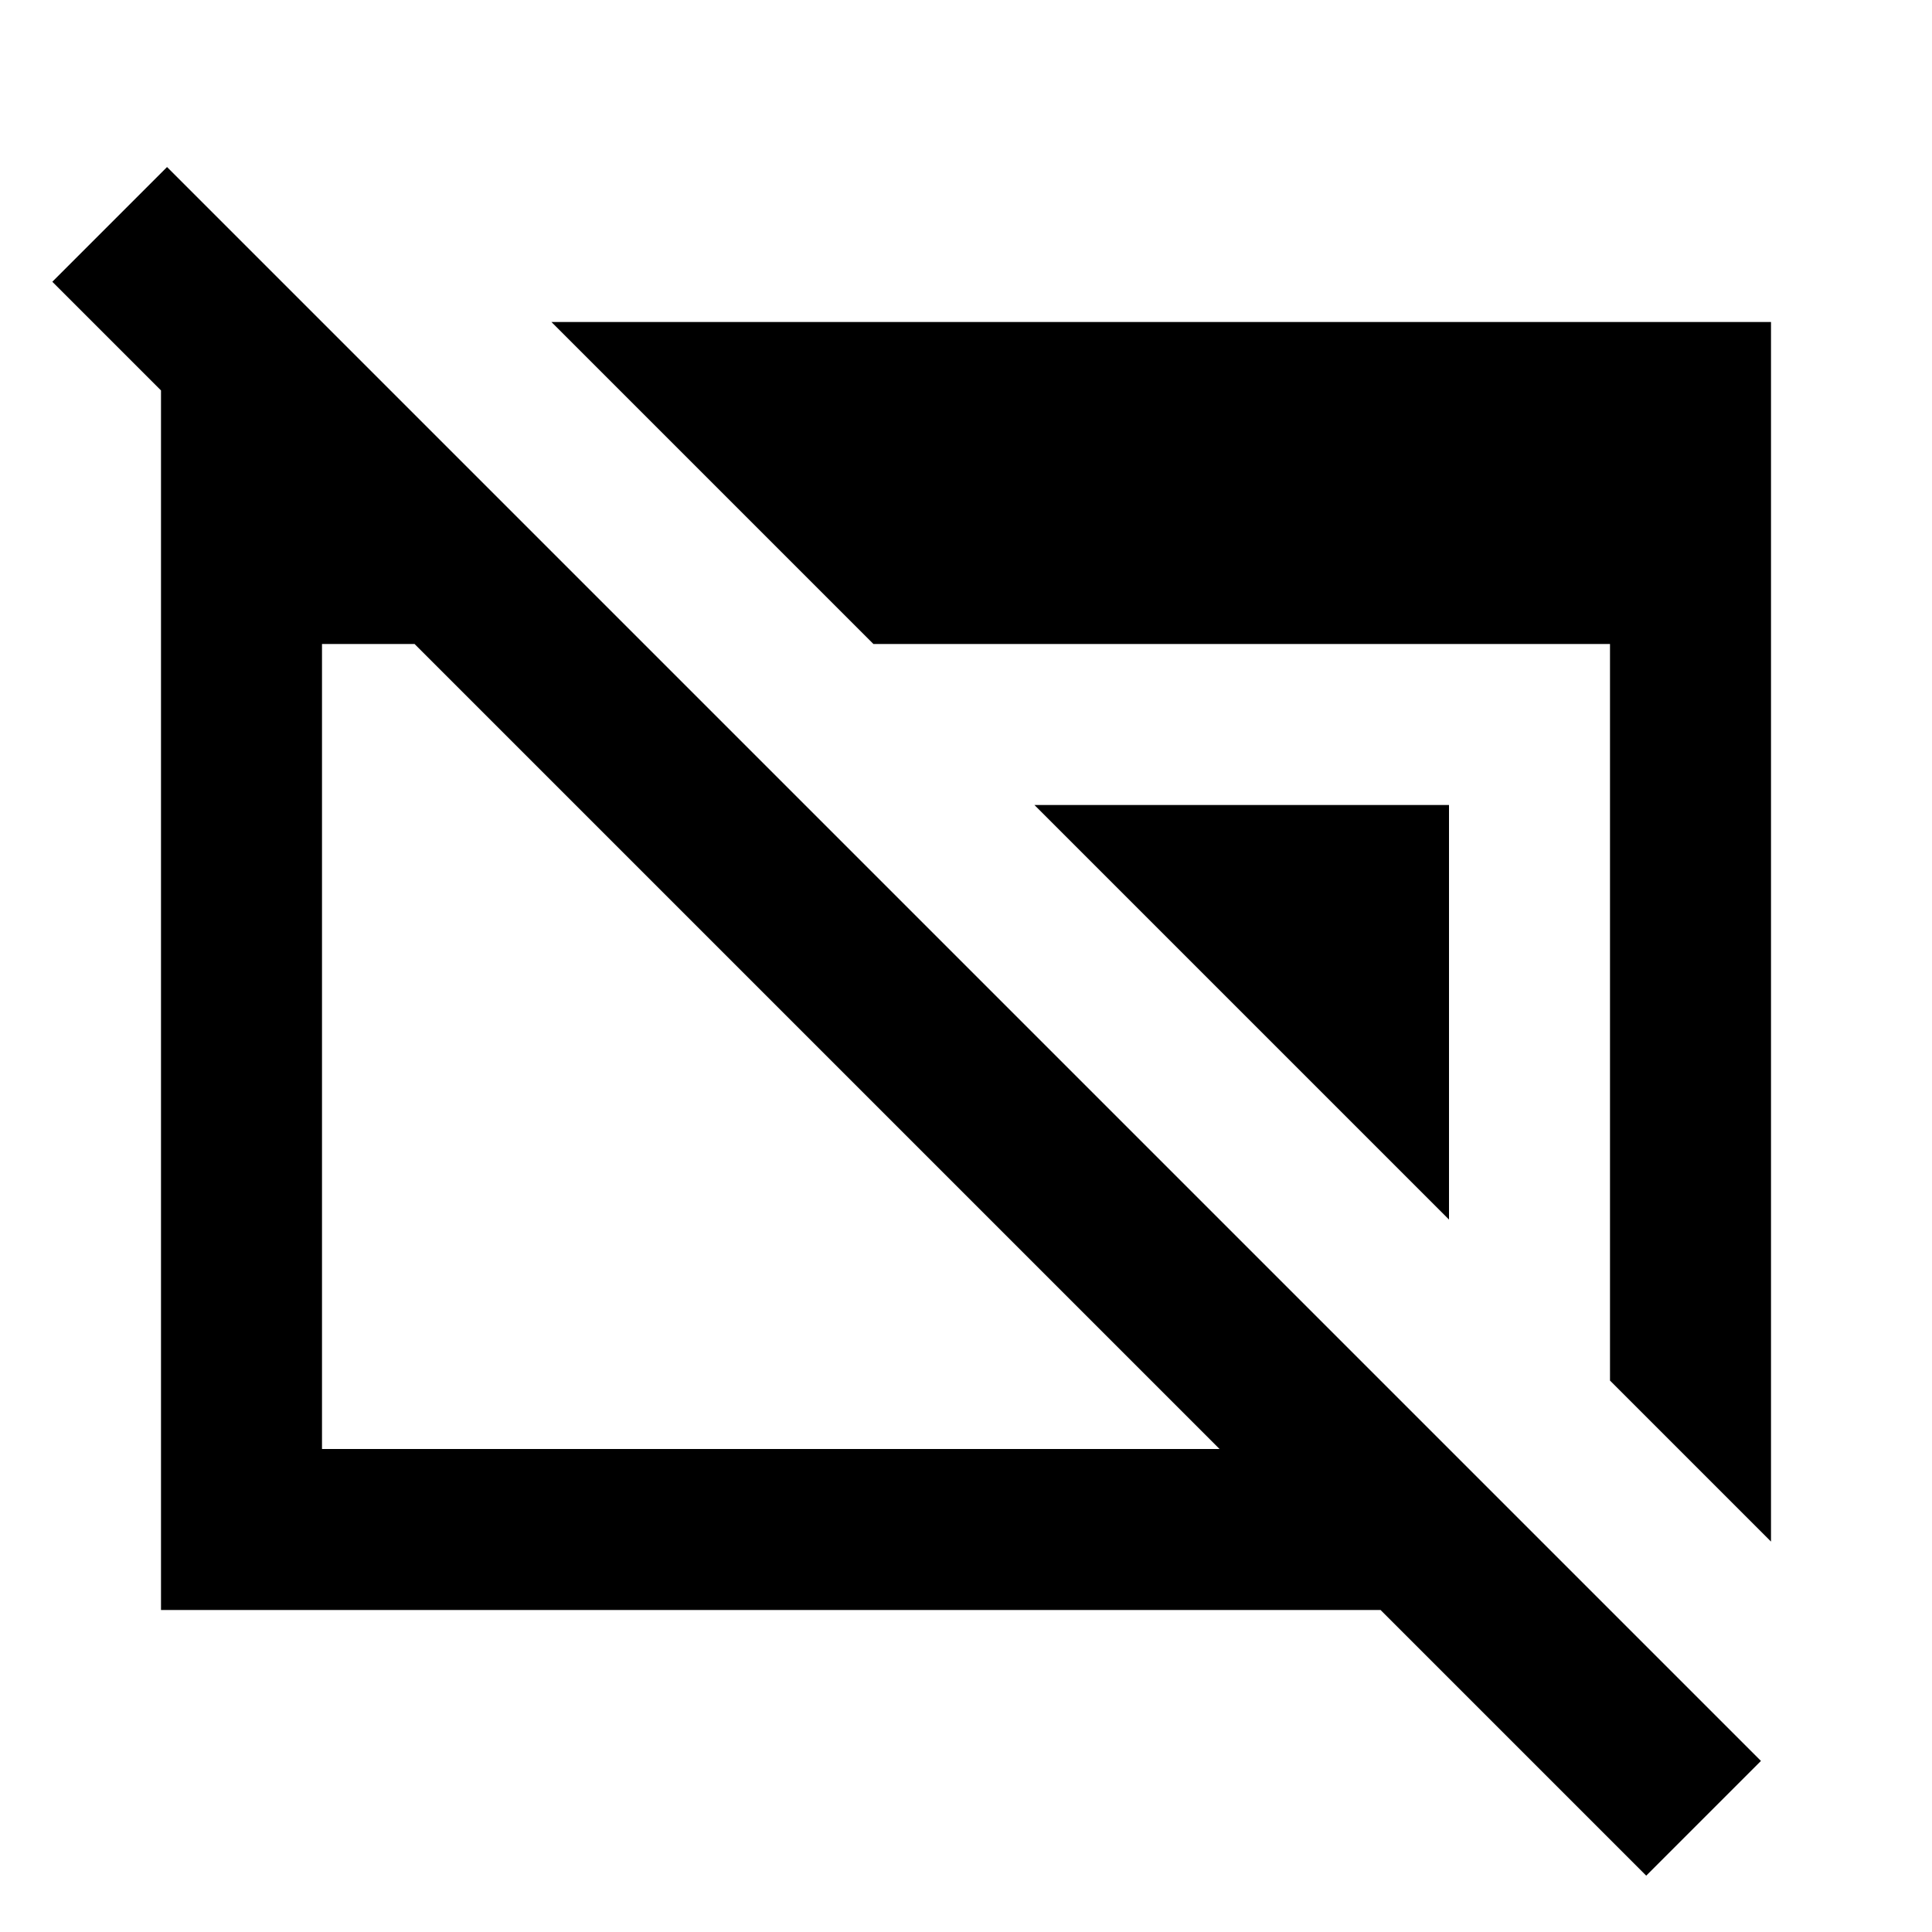 <svg xmlns="http://www.w3.org/2000/svg" width="1em" height="1em" viewBox="0 0 24 24"><path fill="currentColor" d="m20.45 23.3l-3.3-3.3H2V4h2v2.85L.65 3.5l1.425-1.425l19.8 19.8zM4 18h11.15l-10-10H4zm16-.85V8h-9.15l-4-4H22v15.15zm-2-2L12.85 10H18z"/></svg>